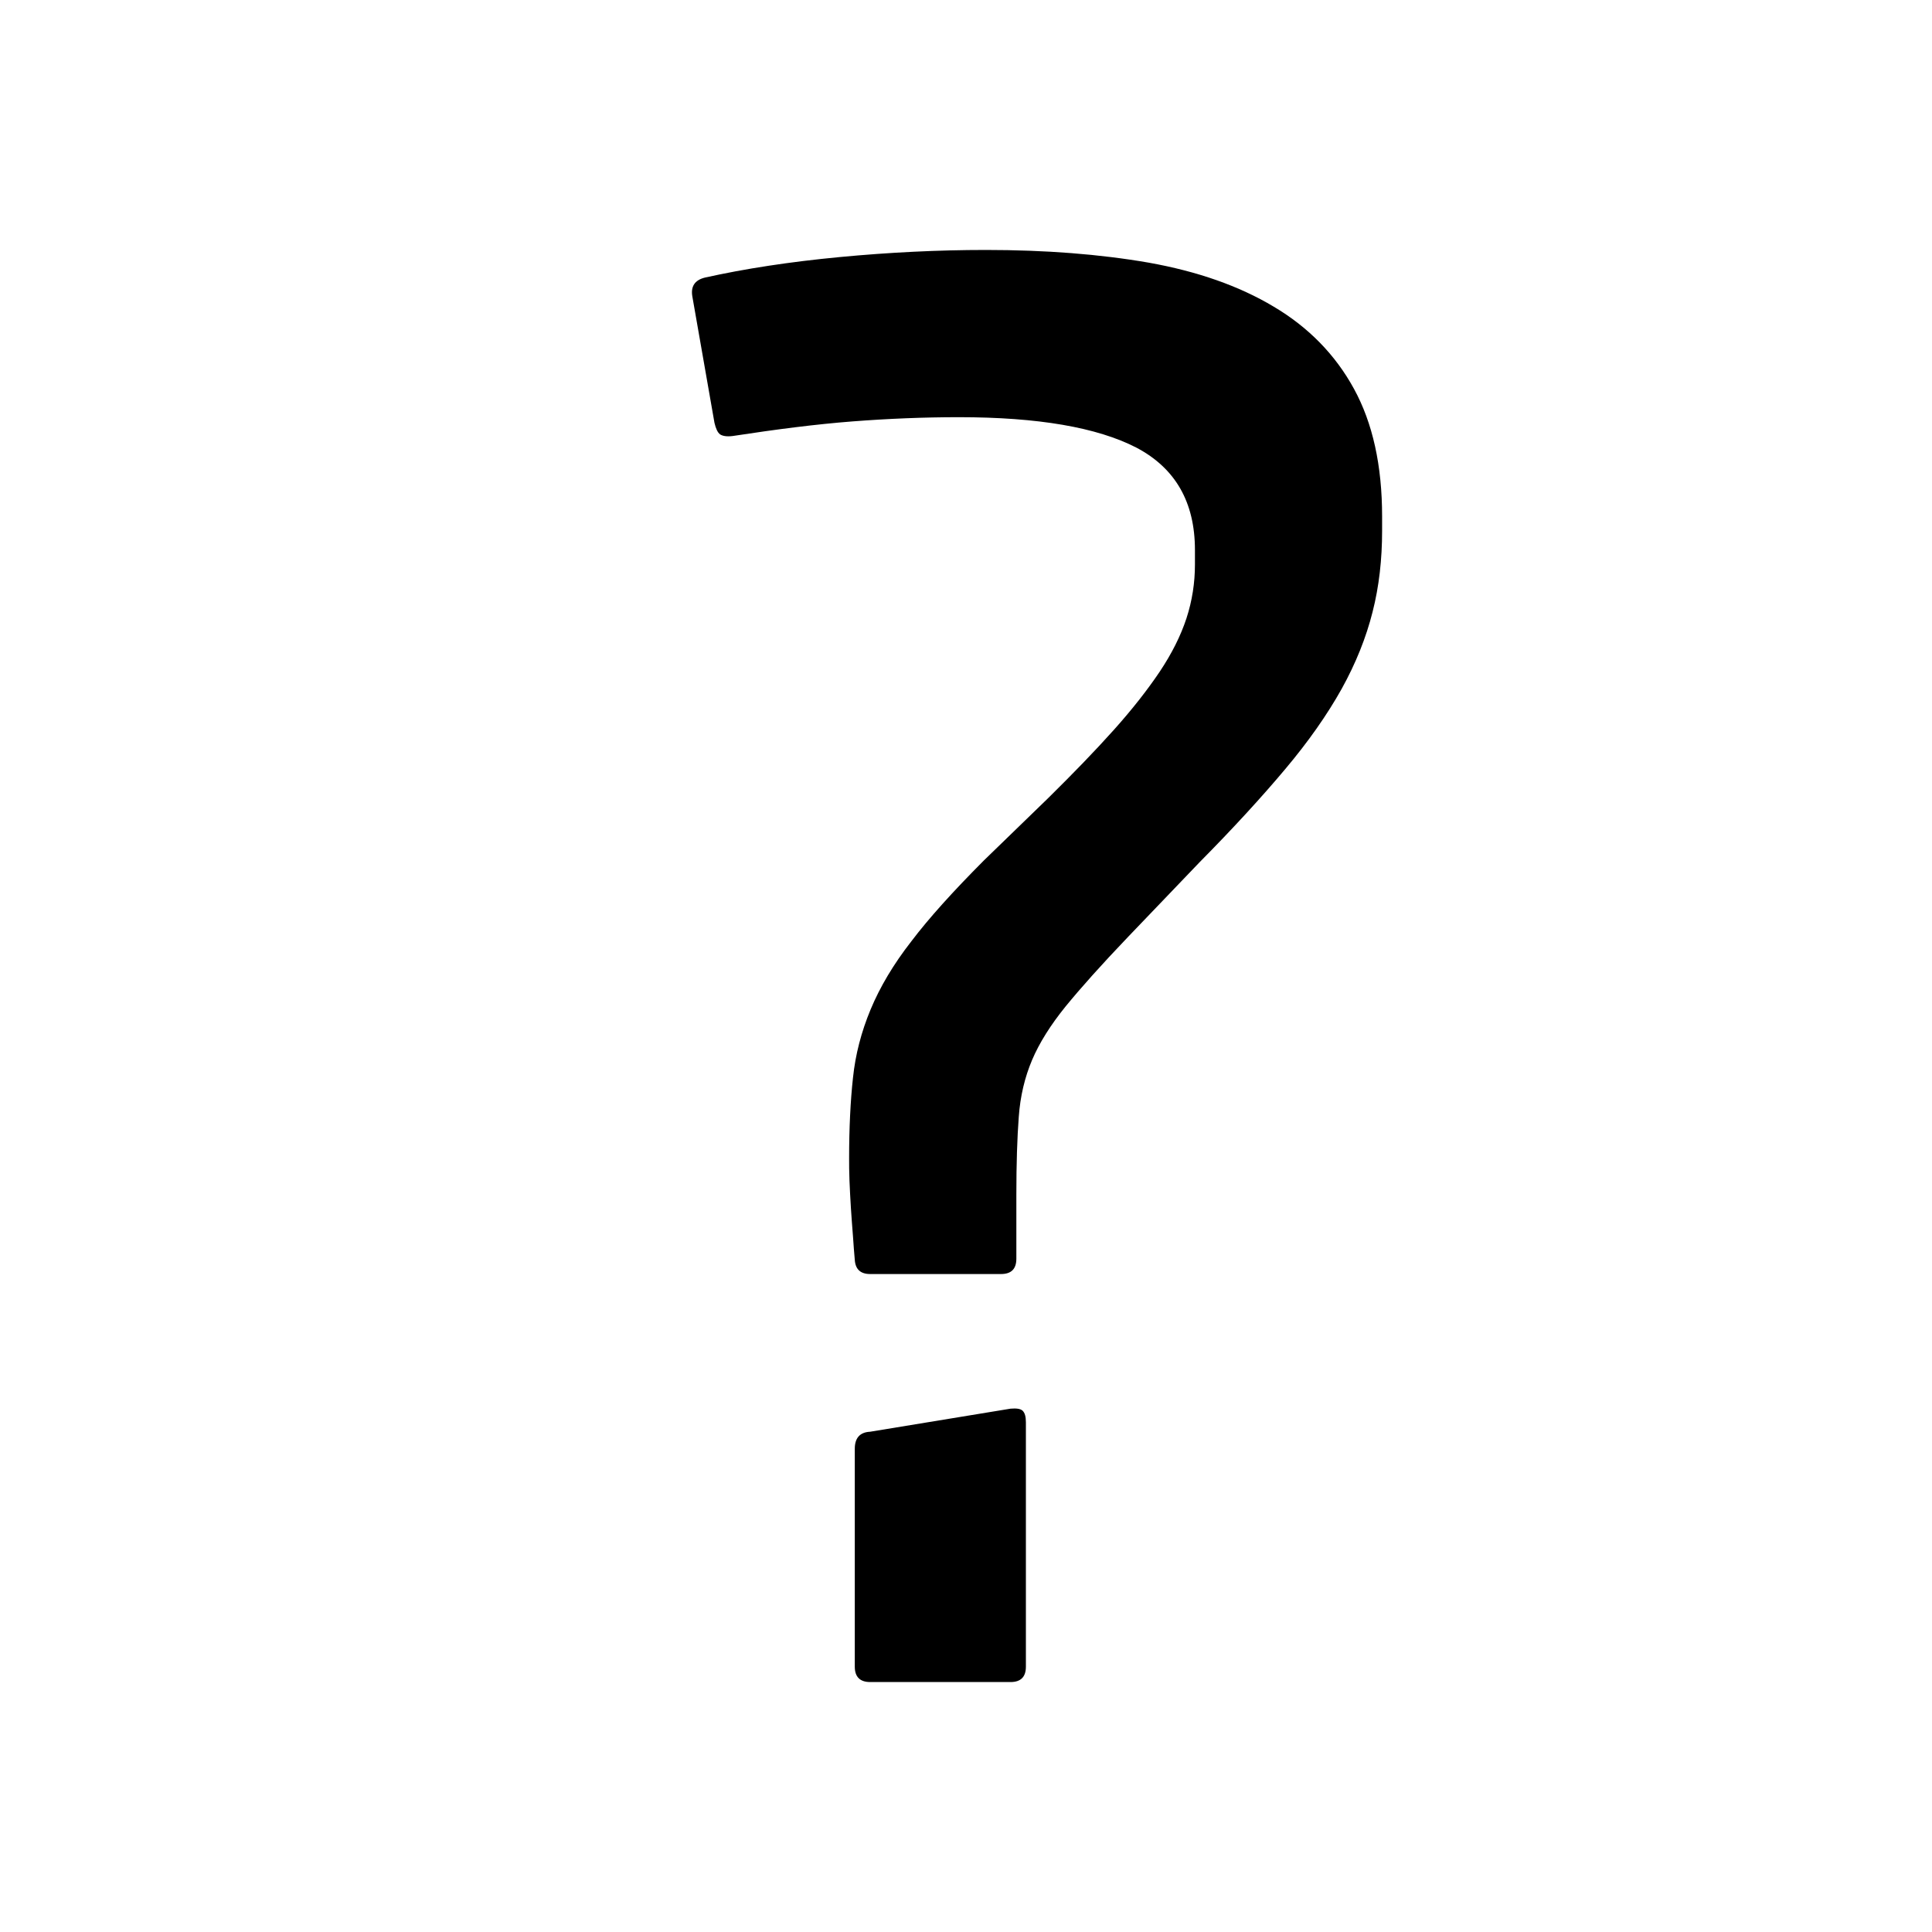 <?xml version="1.0" encoding="utf-8"?>
<!-- Generator: Adobe Illustrator 16.2.0, SVG Export Plug-In . SVG Version: 6.00 Build 0)  -->
<!DOCTYPE svg PUBLIC "-//W3C//DTD SVG 1.1//EN" "http://www.w3.org/Graphics/SVG/1.1/DTD/svg11.dtd">
<svg version="1.1"
	 id="svg2993" inkscape:export-xdpi="90" inkscape:export-filename="/store/orion/projects/bitcoin/questionmark.png" inkscape:version="0.48.0 r9654" inkscape:export-ydpi="90" sodipodi:docname="questionmark.svg" xmlns:dc="http://purl.org/dc/elements/1.1/" xmlns:sodipodi="http://sodipodi.sourceforge.net/DTD/sodipodi-0.dtd" xmlns:svg="http://www.w3.org/2000/svg" xmlns:rdf="http://www.w3.org/1999/02/22-rdf-syntax-ns#" xmlns:cc="http://creativecommons.org/ns#" xmlns:inkscape="http://www.inkscape.org/namespaces/inkscape"
	 xmlns="http://www.w3.org/2000/svg" xmlns:xlink="http://www.w3.org/1999/xlink" x="0px" y="0px" width="16px" height="16px"
	 viewBox="0 0 16 16" enable-background="new 0 0 16 16" xml:space="preserve">
<sodipodi:namedview  id="base" inkscape:document-units="px" inkscape:grid-bbox="true" inkscape:window-maximized="1" inkscape:window-width="1920" inkscape:window-y="25" inkscape:window-height="1127" inkscape:pageshadow="2" inkscape:window-x="0" inkscape:current-layer="layer2" inkscape:pageopacity="0.0" inkscape:cy="7.6382159" inkscape:zoom="1" showgrid="true" bordercolor="#666666" inkscape:cx="10.789648" pagecolor="#ffffff" borderopacity="1.0">
	</sodipodi:namedview>
<path d="M8.417,10.424c0,0.086-0.043,0.127-0.127,0.127H7.206c-0.079,0-0.122-0.039-0.127-0.117
	c-0.005-0.055-0.01-0.119-0.015-0.195c-0.006-0.076-0.012-0.154-0.017-0.232c-0.005-0.08-0.009-0.156-0.012-0.23
	S7.032,9.641,7.032,9.594c0-0.252,0.011-0.477,0.032-0.668c0.02-0.193,0.069-0.381,0.146-0.566s0.188-0.373,0.337-0.564
	c0.146-0.193,0.348-0.416,0.601-0.67l0.53-0.514C8.889,6.404,9.07,6.217,9.224,6.045s0.279-0.332,0.38-0.482
	c0.1-0.15,0.174-0.297,0.222-0.443c0.047-0.145,0.07-0.293,0.07-0.445V4.555c0-0.396-0.162-0.678-0.485-0.848
	C9.085,3.539,8.596,3.455,7.941,3.455c-0.29,0-0.584,0.012-0.882,0.035S6.432,3.555,6.067,3.611c-0.048,0.006-0.083,0-0.104-0.014
	C5.943,3.582,5.928,3.549,5.917,3.502L5.734,2.457C5.719,2.373,5.753,2.32,5.837,2.299c0.333-0.074,0.705-0.131,1.116-0.17
	S7.769,2.07,8.164,2.07c0.494,0,0.944,0.035,1.348,0.105c0.404,0.072,0.75,0.193,1.037,0.365c0.287,0.17,0.51,0.398,0.664,0.68
	c0.155,0.283,0.233,0.635,0.233,1.057v0.119c0,0.236-0.025,0.461-0.079,0.672c-0.053,0.211-0.138,0.424-0.256,0.637
	c-0.119,0.213-0.275,0.436-0.467,0.664c-0.193,0.23-0.429,0.488-0.709,0.771L9.343,7.758C9.121,7.99,8.948,8.184,8.824,8.336
	C8.701,8.488,8.607,8.637,8.547,8.779S8.449,9.078,8.437,9.25c-0.013,0.17-0.02,0.387-0.02,0.645V10.424z M7.206,13.93
	c-0.084,0-0.127-0.043-0.127-0.127v-1.805c0-0.09,0.043-0.137,0.127-0.141l1.163-0.191c0.048-0.004,0.08,0,0.099,0.016
	c0.019,0.018,0.028,0.049,0.028,0.096v2.025c0,0.084-0.042,0.127-0.127,0.127H7.206z"/>
</svg>

